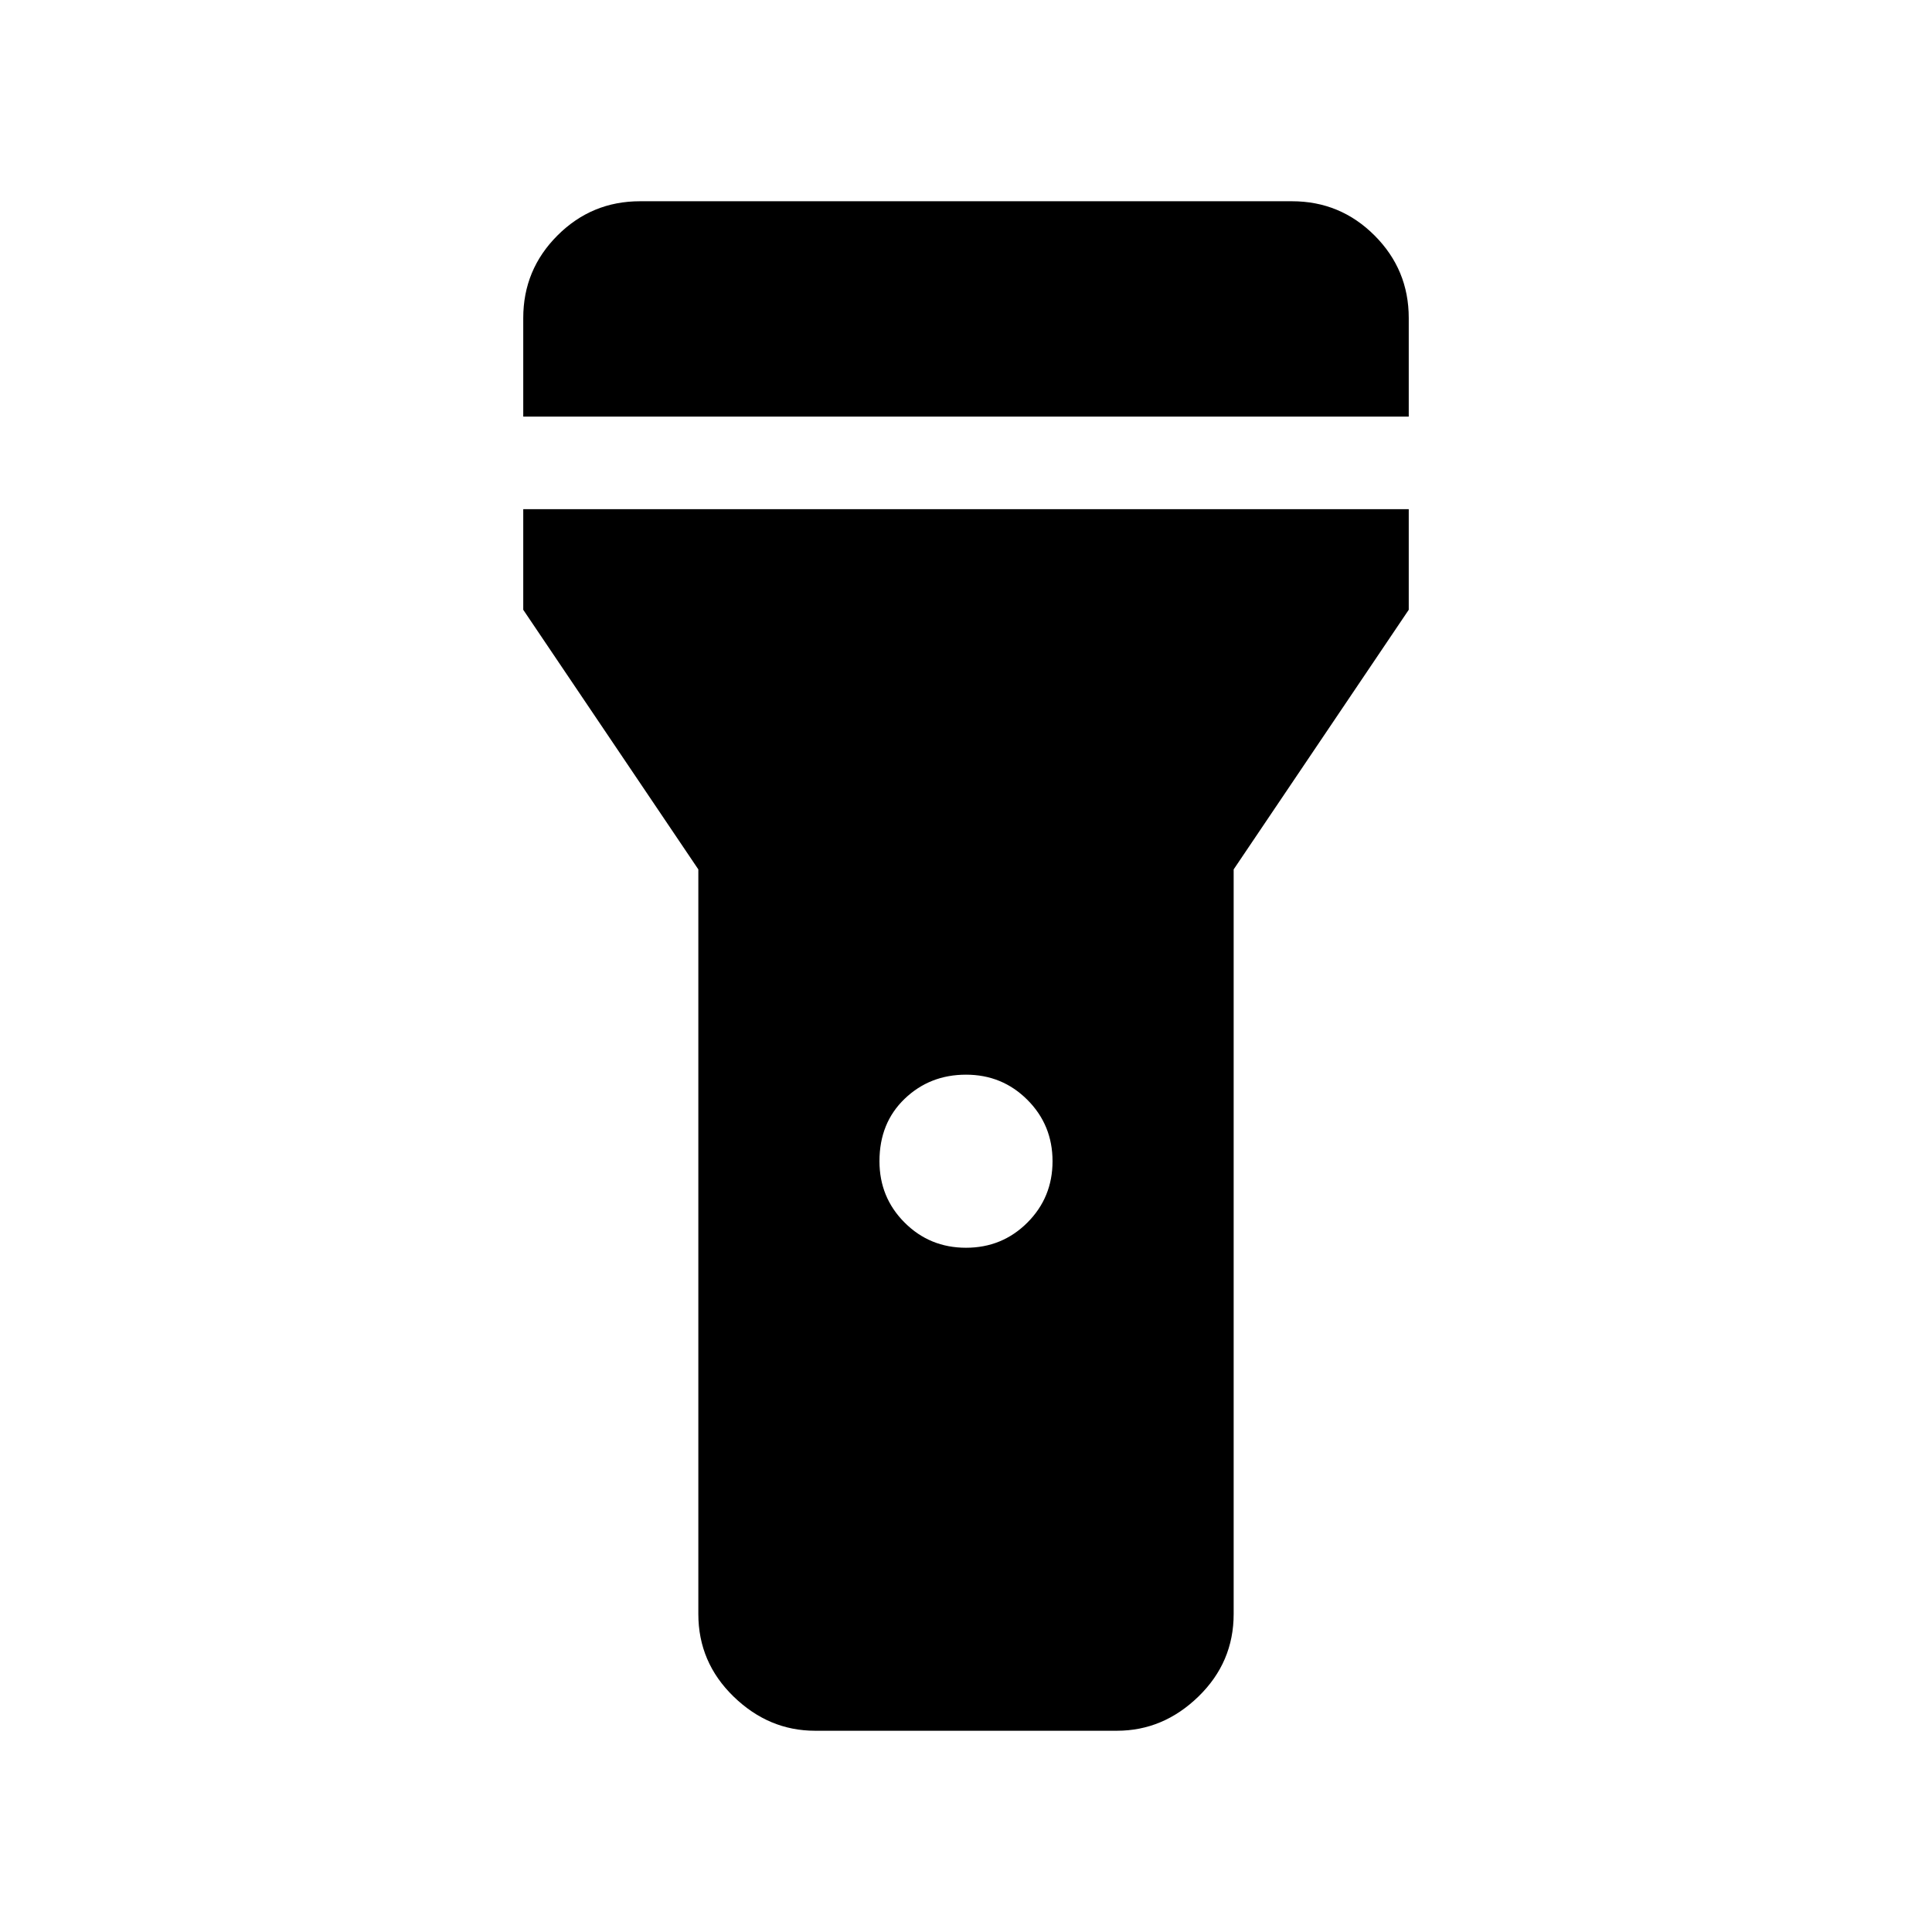 <svg xmlns="http://www.w3.org/2000/svg" height="48" width="48"><path d="M20.25 43q-1.15 0-2.025-.85t-.875-2.05V21.6L13 15.15v-2.5h22v2.5l-4.35 6.45v18.5q0 1.2-.875 2.05-.875.85-2.025.85ZM24 31q.9 0 1.525-.625.625-.625.625-1.525 0-.9-.625-1.525Q24.9 26.7 24 26.7q-.9 0-1.525.6-.625.6-.625 1.55 0 .9.625 1.525Q23.1 31 24 31ZM13 10.35V7.9q0-1.2.85-2.05Q14.7 5 15.9 5h16.2q1.2 0 2.05.85.85.85.85 2.05v2.45Z"/></svg>
